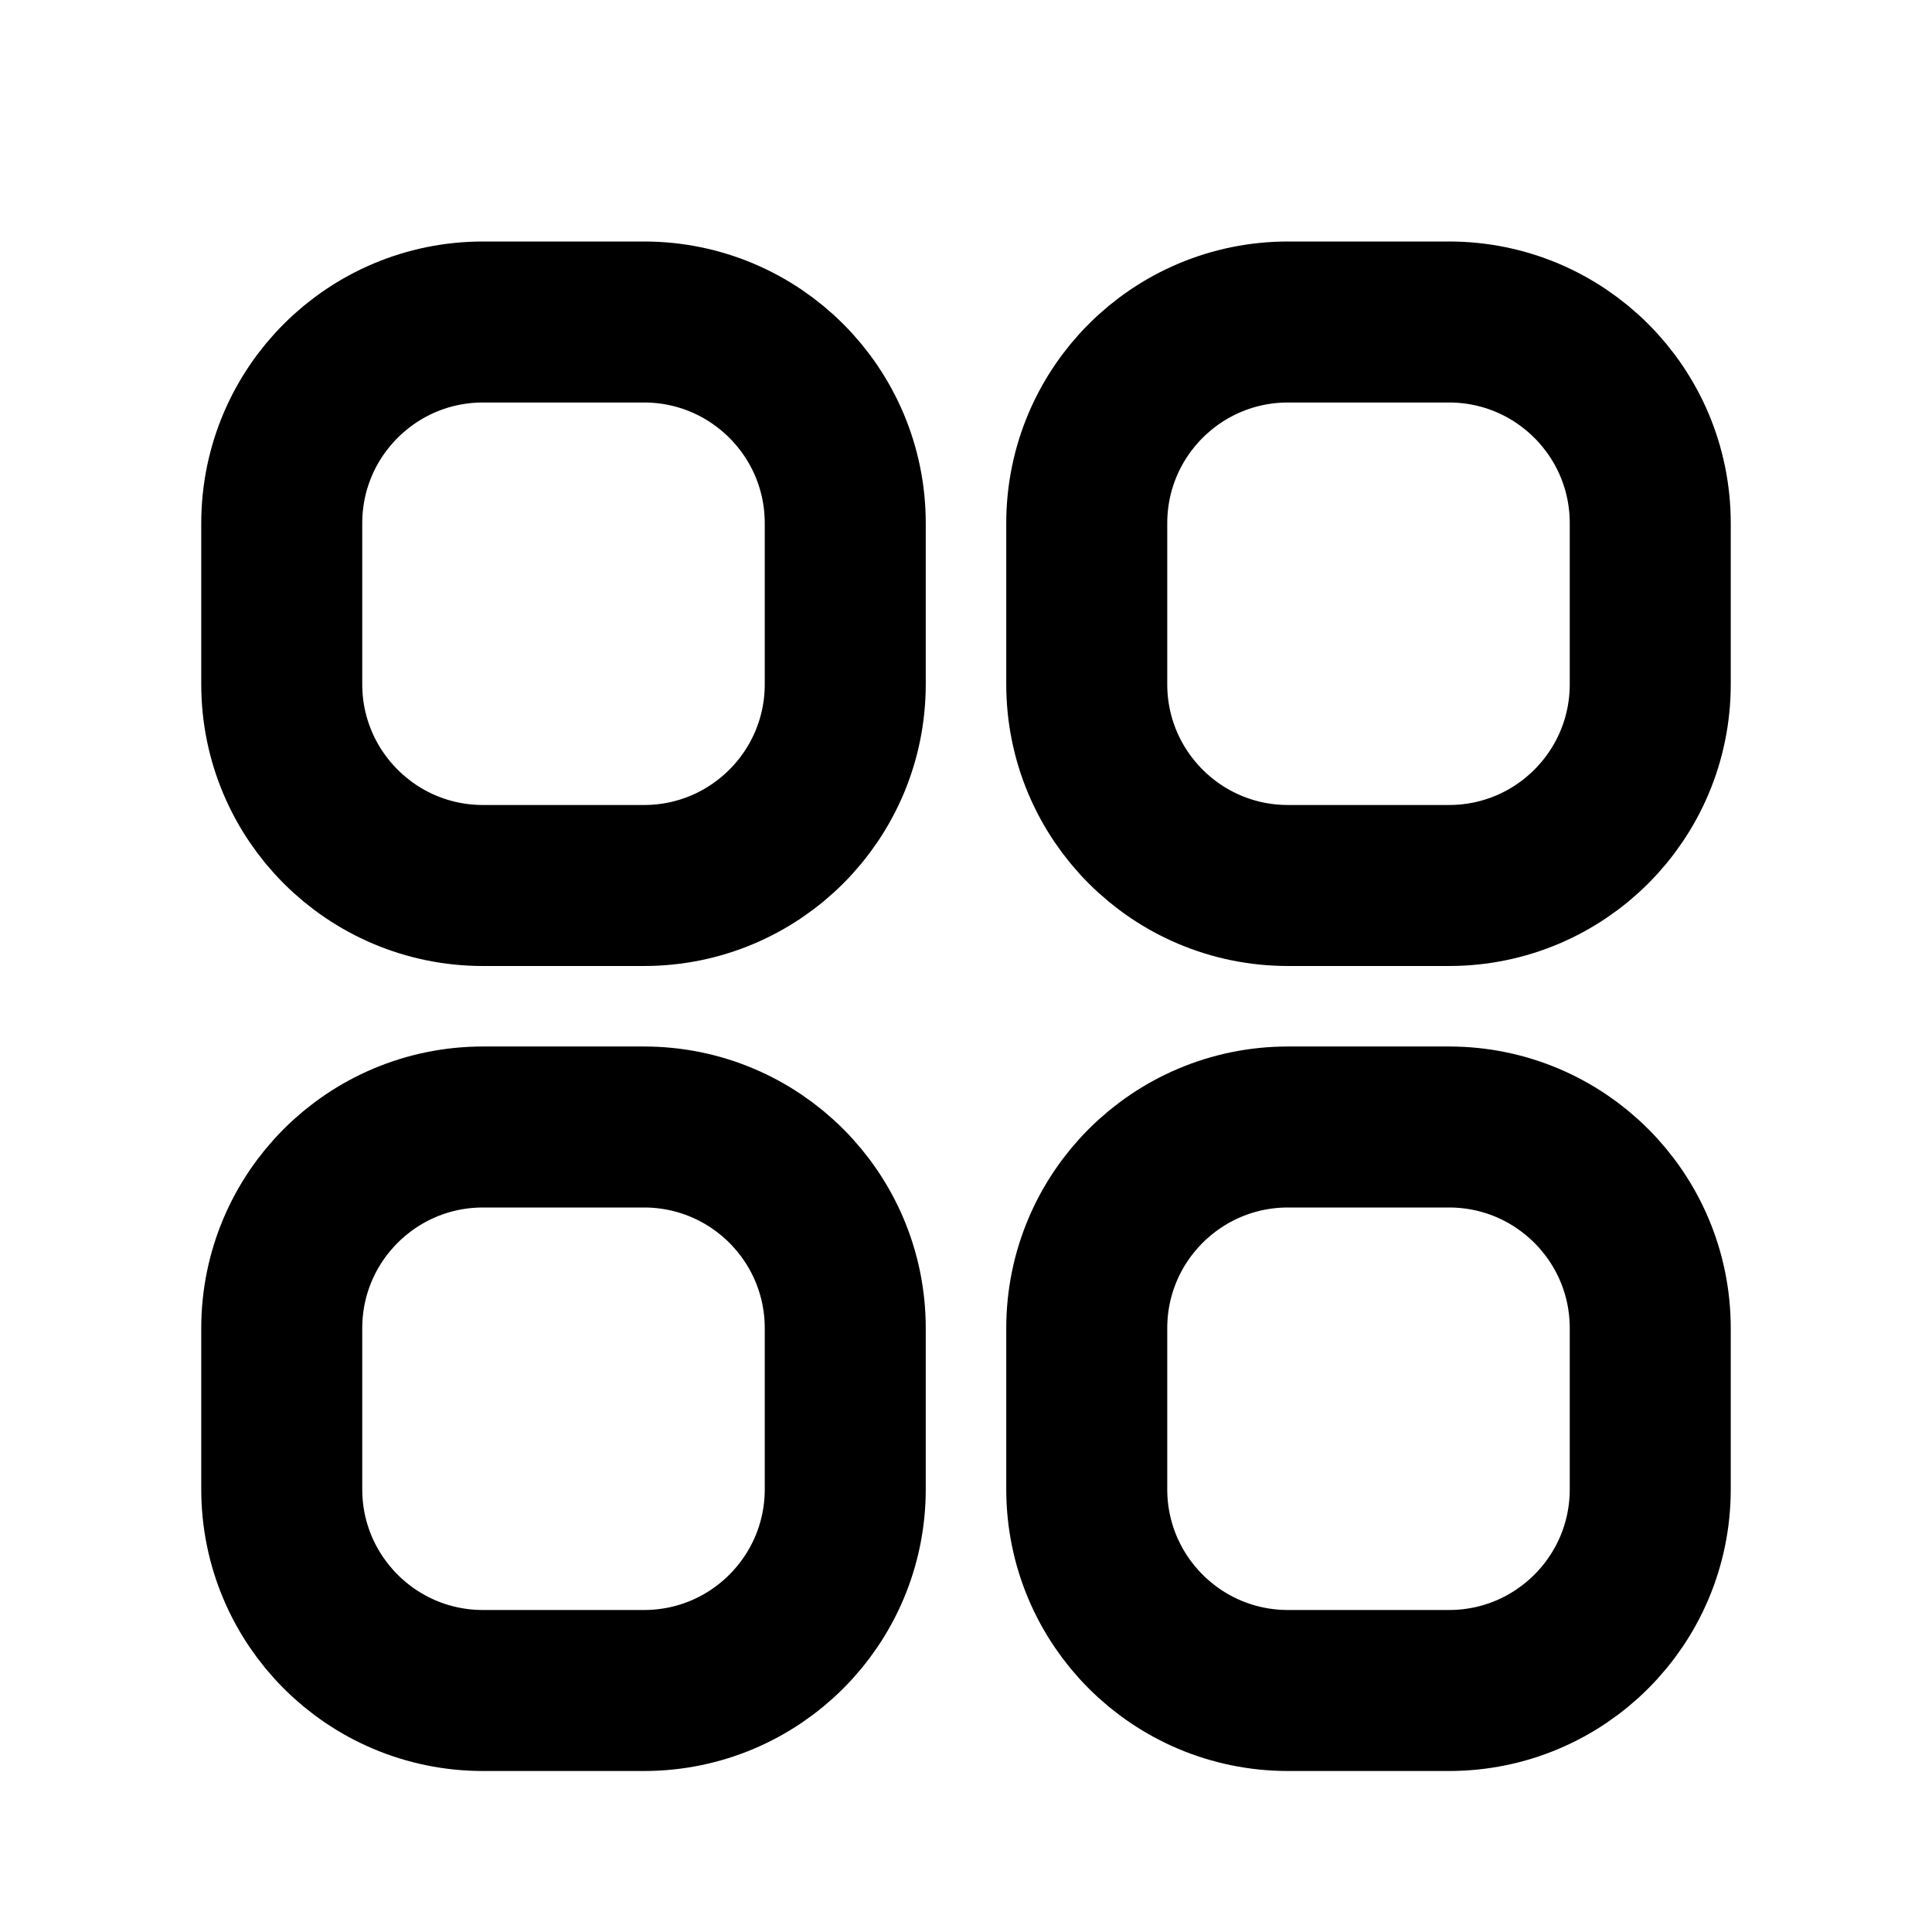 <svg width="24" height="24" viewBox="0 0 24 24" fill="none" xmlns="http://www.w3.org/2000/svg">
<path d="M8 4H6C4.619 4 3.5 5.119 3.5 6.5V8.5C3.5 9.881 4.619 11 6 11H8C9.381 11 10.5 9.881 10.5 8.5V6.5C10.5 5.119 9.381 4 8 4Z" stroke="black" stroke-width="2"/>
<path d="M8 14H6C4.619 14 3.5 15.119 3.5 16.5V18.5C3.5 19.881 4.619 21 6 21H8C9.381 21 10.5 19.881 10.5 18.5V16.5C10.5 15.119 9.381 14 8 14Z" stroke="black" stroke-width="2"/>
<path d="M18 4H16C14.619 4 13.5 5.119 13.5 6.5V8.5C13.5 9.881 14.619 11 16 11H18C19.381 11 20.5 9.881 20.5 8.5V6.5C20.5 5.119 19.381 4 18 4Z" stroke="black" stroke-width="2"/>
<path d="M18 14H16C14.619 14 13.5 15.119 13.5 16.5V18.5C13.5 19.881 14.619 21 16 21H18C19.381 21 20.5 19.881 20.5 18.5V16.5C20.5 15.119 19.381 14 18 14Z" stroke="black" stroke-width="2"/>
</svg>
